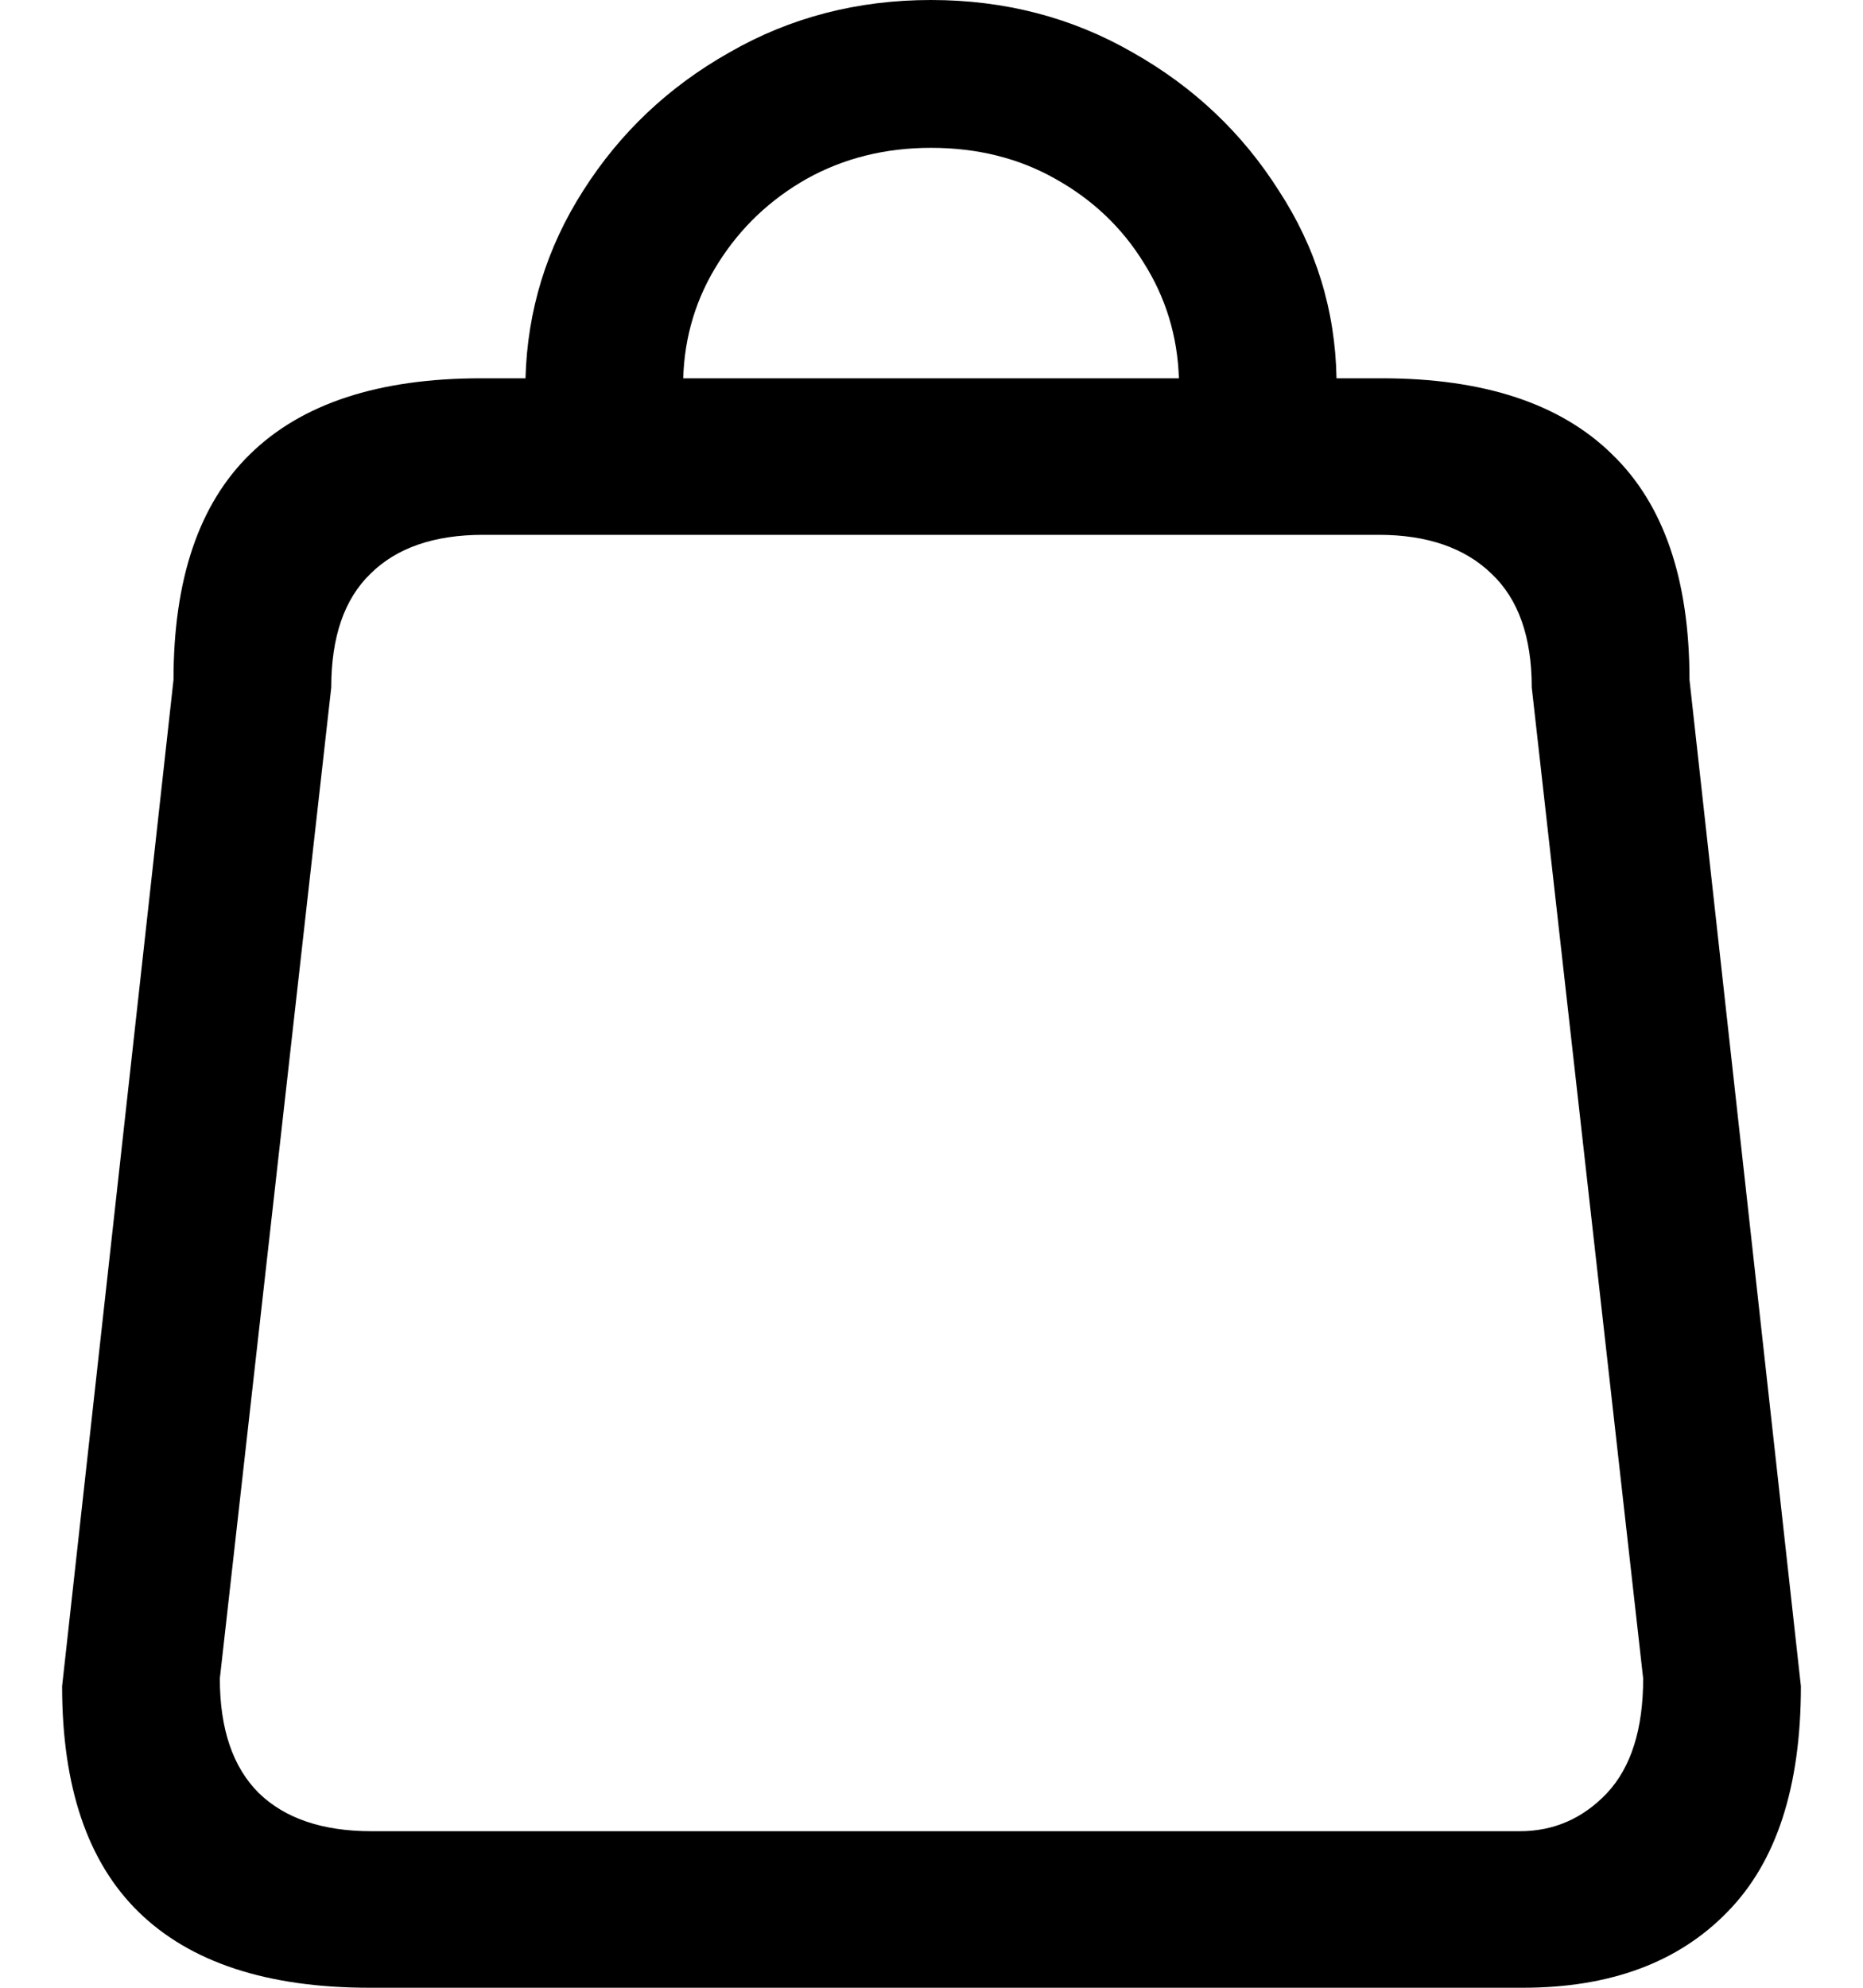 <svg width="15" height="16" viewBox="0 0 15 16" fill="none" xmlns="http://www.w3.org/2000/svg">
<path d="M0.5 13.573C0.5 14.382 0.705 14.988 1.115 15.389C1.531 15.796 2.151 16 2.977 16H12.26C12.965 16 13.514 15.796 13.909 15.389C14.303 14.988 14.5 14.382 14.5 13.573L13.603 5.472C13.603 4.663 13.395 4.057 12.979 3.656C12.564 3.249 11.946 3.045 11.126 3.045H10.761C10.751 2.497 10.596 1.993 10.296 1.534C10.002 1.07 9.61 0.699 9.121 0.423C8.632 0.141 8.09 0 7.496 0C6.902 0 6.36 0.141 5.871 0.423C5.382 0.699 4.991 1.07 4.696 1.534C4.402 1.993 4.246 2.497 4.231 3.045H3.874C3.048 3.045 2.428 3.249 2.013 3.656C1.602 4.057 1.397 4.663 1.397 5.472L0.5 13.573ZM1.77 13.511L2.667 5.534C2.667 5.127 2.772 4.822 2.983 4.618C3.193 4.41 3.495 4.305 3.89 4.305H11.102C11.491 4.305 11.794 4.41 12.009 4.618C12.225 4.822 12.333 5.127 12.333 5.534L13.23 13.511C13.23 13.918 13.133 14.226 12.938 14.434C12.744 14.638 12.51 14.74 12.236 14.74H2.992C2.598 14.74 2.296 14.638 2.085 14.434C1.875 14.226 1.77 13.918 1.77 13.511ZM5.501 3.045C5.511 2.706 5.606 2.395 5.785 2.114C5.963 1.832 6.2 1.607 6.494 1.44C6.794 1.273 7.128 1.19 7.496 1.19C7.869 1.19 8.203 1.273 8.498 1.44C8.797 1.607 9.034 1.832 9.208 2.114C9.386 2.395 9.481 2.706 9.492 3.045H5.501Z" fill="black"/>
</svg>
